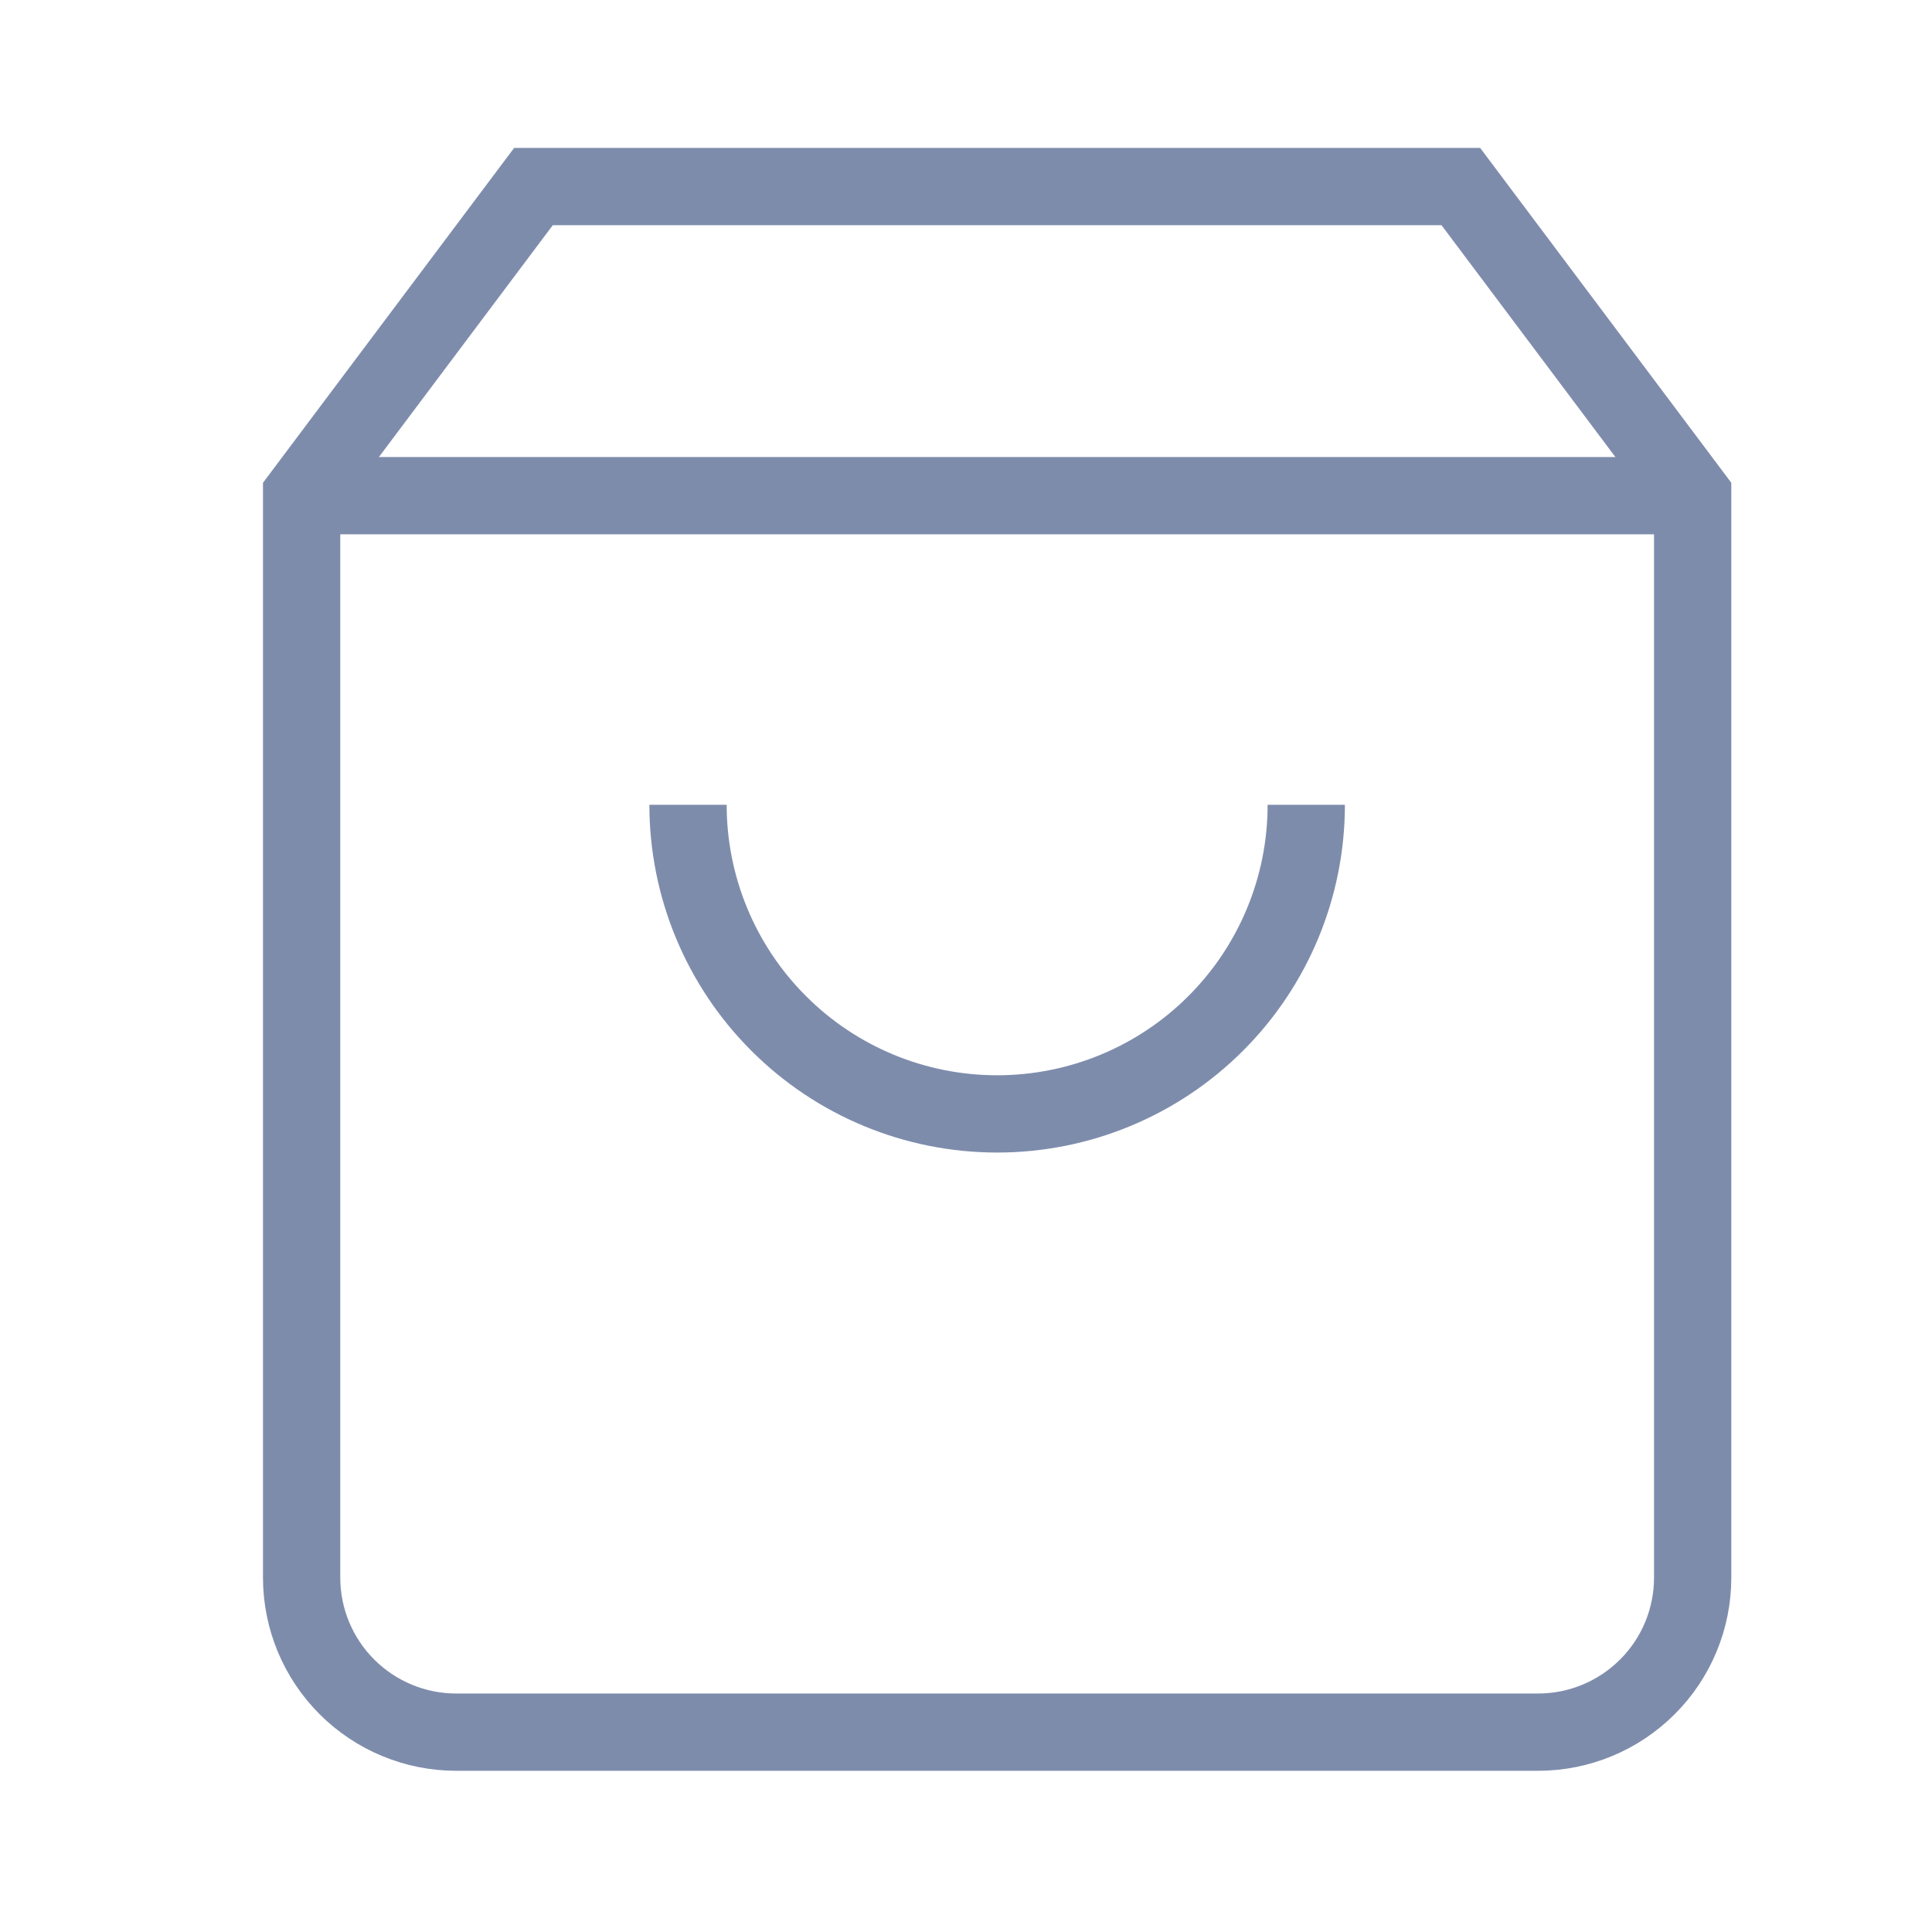<svg className="icon me-3" width="25" height="25" viewBox="0 0 25 25" fill="none" xmlns="http://www.w3.org/2000/svg">
    <path
     d="M6.903 2.414L3.903 6.414V20.414C3.903 20.945 4.114 21.453 4.489 21.828C4.864 22.203 5.373 22.414 5.903 22.414H19.903C20.434 22.414 20.942 22.203 21.317 21.828C21.693 21.453 21.903 20.945 21.903 20.414V6.414L18.903 2.414H6.903Z"
     stroke="#7E8CAC"
     strokeWidth="2"
     strokeLinecap="round"
     strokeLinejoin="round"
    />
    <path
     d="M16.903 10.414C16.903 11.475 16.482 12.492 15.732 13.242C14.982 13.993 13.964 14.414 12.903 14.414C11.842 14.414 10.825 13.993 10.075 13.242C9.325 12.492 8.903 11.475 8.903 10.414"
     stroke="#7E8CAC"
     strokeWidth="2"
     strokeLinecap="round"
     strokeLinejoin="round"
    />
    <path d="M3.903 6.414H21.903" stroke="#7E8CAC" strokeWidth="2" strokeLinecap="round" strokeLinejoin="round" />
   </svg>
